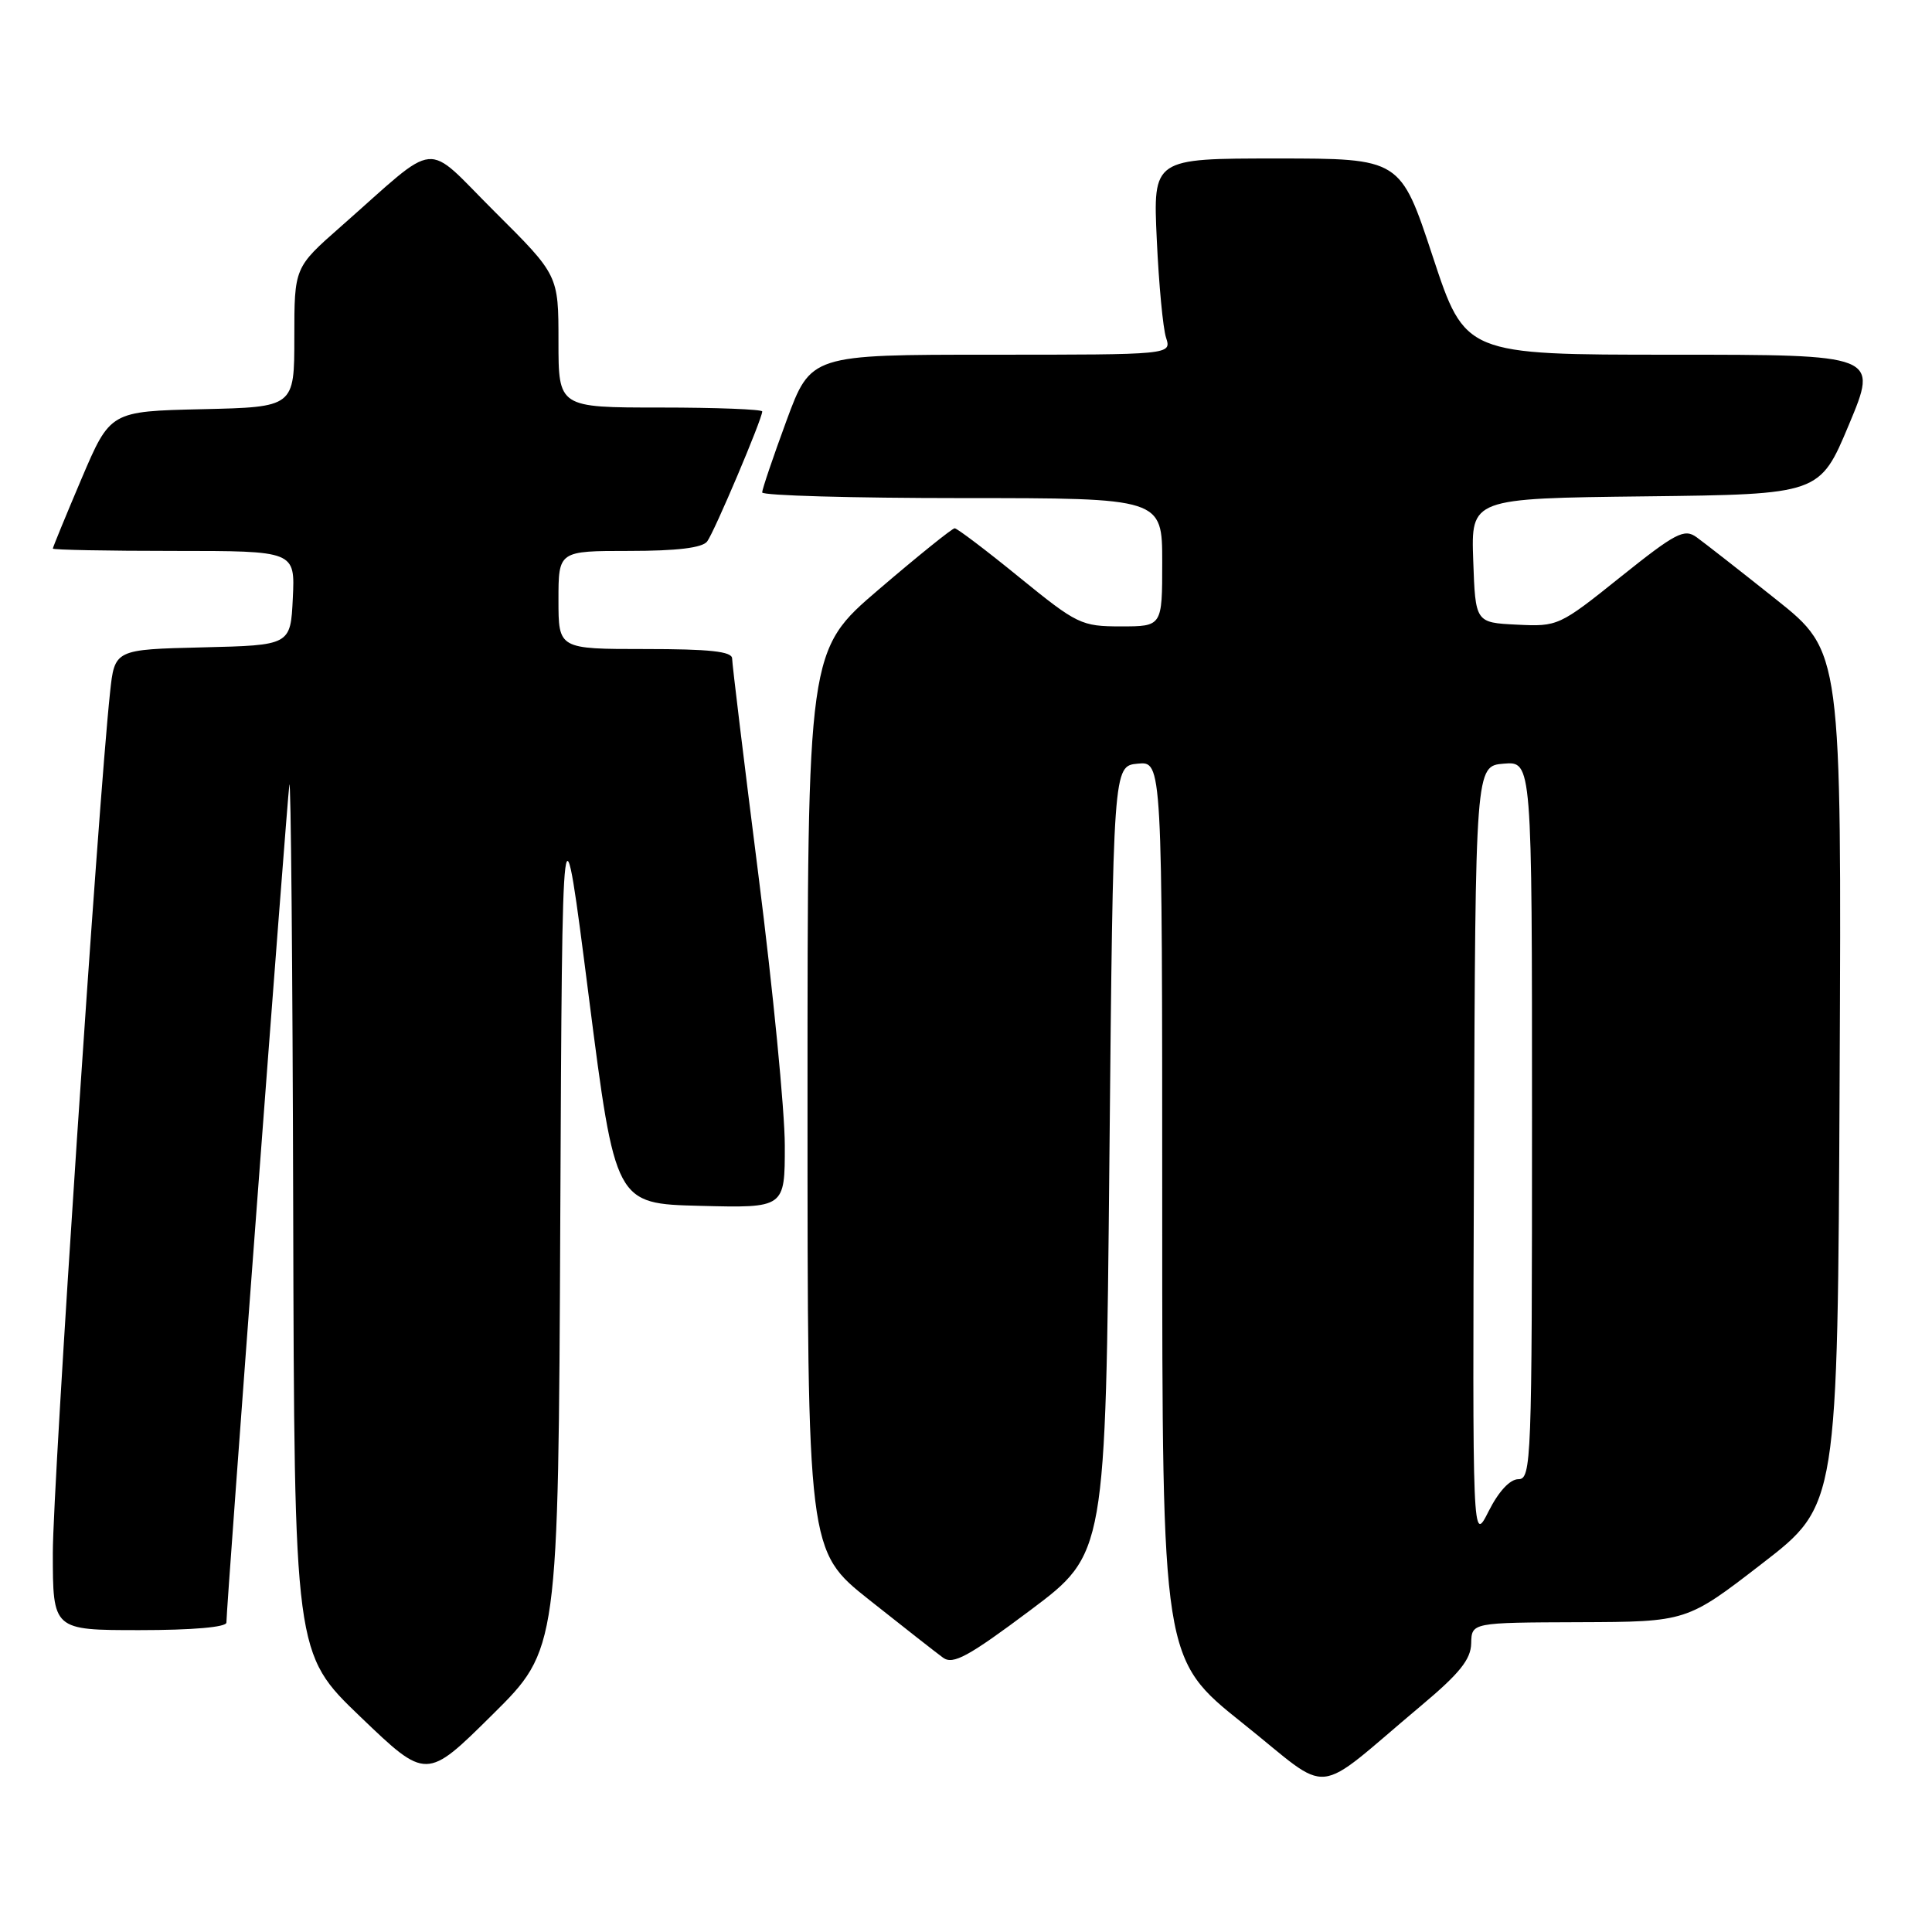 <?xml version="1.0" encoding="UTF-8" standalone="no"?>
<!DOCTYPE svg PUBLIC "-//W3C//DTD SVG 1.1//EN" "http://www.w3.org/Graphics/SVG/1.1/DTD/svg11.dtd" >
<svg xmlns="http://www.w3.org/2000/svg" xmlns:xlink="http://www.w3.org/1999/xlink" version="1.1" viewBox="0 0 256 256">
 <g >
 <path fill="currentColor"
d=" M 188.32 226.00 C 193.40 221.74 194.90 219.88 194.94 217.75 C 195.00 215.00 195.00 215.00 209.25 214.95 C 223.50 214.90 223.50 214.90 233.50 207.17 C 243.50 199.45 243.50 199.45 243.76 142.89 C 244.02 86.34 244.02 86.34 235.33 79.42 C 230.55 75.61 225.81 71.91 224.80 71.18 C 223.17 70.01 222.04 70.60 214.73 76.45 C 206.62 82.95 206.42 83.04 201.00 82.77 C 195.50 82.50 195.50 82.50 195.21 74.27 C 194.92 66.04 194.92 66.04 218.02 65.77 C 241.13 65.50 241.13 65.50 245.00 56.25 C 248.87 47.00 248.87 47.00 221.51 47.00 C 194.14 47.00 194.14 47.00 189.85 34.00 C 185.56 21.00 185.56 21.00 169.17 21.00 C 152.78 21.00 152.78 21.00 153.28 31.75 C 153.55 37.66 154.10 43.51 154.51 44.75 C 155.23 47.00 155.23 47.00 131.34 47.00 C 107.44 47.00 107.44 47.00 104.21 55.75 C 102.44 60.56 100.99 64.84 100.99 65.25 C 101.00 65.66 112.92 66.00 127.50 66.00 C 154.00 66.00 154.00 66.00 154.00 74.50 C 154.00 83.00 154.00 83.00 148.53 83.00 C 143.28 83.00 142.73 82.73 135.07 76.50 C 130.68 72.92 126.82 70.00 126.50 70.00 C 126.18 70.00 121.66 73.64 116.46 78.09 C 107.00 86.18 107.00 86.18 107.00 145.84 C 107.00 205.50 107.00 205.50 115.19 212.00 C 119.69 215.57 124.09 219.02 124.97 219.66 C 126.29 220.61 128.31 219.51 136.54 213.35 C 146.50 205.88 146.50 205.88 147.00 153.69 C 147.50 101.50 147.50 101.50 150.75 101.19 C 154.00 100.87 154.00 100.87 154.00 160.35 C 154.00 219.82 154.00 219.82 164.67 228.34 C 176.79 238.00 173.63 238.32 188.32 226.00 Z  M 74.24 161.53 C 74.50 104.50 74.50 104.50 78.01 132.00 C 81.53 159.50 81.53 159.50 92.76 159.78 C 104.00 160.07 104.00 160.07 103.99 151.78 C 103.99 147.23 102.42 131.12 100.50 116.00 C 98.58 100.88 97.01 87.94 97.01 87.25 C 97.00 86.32 94.03 86.00 85.50 86.00 C 74.00 86.00 74.00 86.00 74.00 79.50 C 74.00 73.00 74.00 73.00 83.38 73.00 C 89.71 73.00 93.06 72.59 93.70 71.75 C 94.65 70.50 101.00 55.50 101.00 54.52 C 101.00 54.24 94.92 54.00 87.50 54.00 C 74.00 54.00 74.00 54.00 74.00 45.23 C 74.00 36.46 74.00 36.46 65.58 28.08 C 56.00 18.55 58.46 18.32 45.14 30.04 C 39.00 35.44 39.00 35.44 39.00 44.69 C 39.00 53.94 39.00 53.94 26.80 54.22 C 14.61 54.50 14.61 54.50 10.80 63.44 C 8.71 68.36 7.00 72.53 7.00 72.69 C 7.00 72.86 14.22 73.00 23.05 73.00 C 39.10 73.00 39.10 73.00 38.80 79.25 C 38.50 85.50 38.50 85.50 26.84 85.78 C 15.19 86.06 15.19 86.06 14.58 91.78 C 12.99 106.65 7.00 196.69 7.00 205.75 C 7.00 216.00 7.00 216.00 18.50 216.00 C 25.49 216.00 30.00 215.61 30.00 215.00 C 30.00 212.87 38.01 106.36 38.34 104.00 C 38.54 102.62 38.77 127.96 38.85 160.29 C 39.00 219.09 39.00 219.09 47.75 227.48 C 56.50 235.87 56.50 235.87 65.24 227.21 C 73.98 218.56 73.98 218.56 74.24 161.53 Z  M 195.31 153.00 C 195.50 101.50 195.50 101.50 199.25 101.19 C 203.00 100.88 203.00 100.88 203.00 148.44 C 203.00 193.60 202.91 196.00 201.20 196.00 C 200.08 196.00 198.58 197.61 197.25 200.25 C 195.11 204.50 195.11 204.50 195.31 153.00 Z "/>
</g>
</svg>